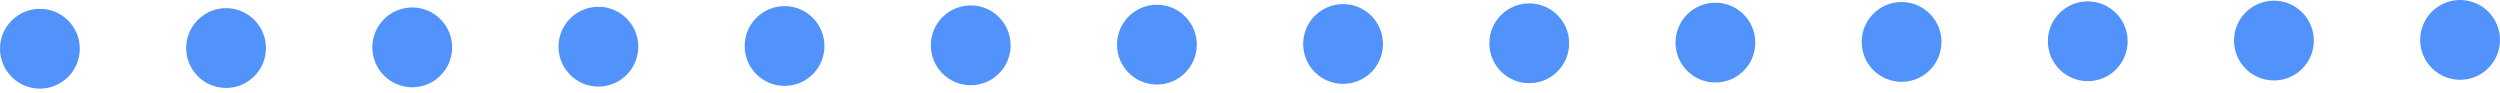 <svg width="188" height="7" viewBox="0 0 188 7" fill="none" xmlns="http://www.w3.org/2000/svg">
<circle cx="72.999" cy="3.408" r="3" transform="rotate(-90 72.999 3.408)" fill="#5193FA"/>
<circle cx="184.998" cy="3" r="3" transform="rotate(-90 184.998 3)" fill="#5193FA"/>
<circle cx="58.999" cy="3.46" r="3" transform="rotate(-90 58.999 3.46)" fill="#5193FA"/>
<circle cx="170.999" cy="3.051" r="3" transform="rotate(-90 170.999 3.051)" fill="#5193FA"/>
<circle cx="45" cy="3.511" r="3" transform="rotate(-90 45 3.511)" fill="#5193FA"/>
<circle cx="156.999" cy="3.102" r="3" transform="rotate(-90 156.999 3.102)" fill="#5193FA"/>
<circle cx="31" cy="3.562" r="3" transform="rotate(-90 31 3.562)" fill="#5193FA"/>
<circle cx="142.999" cy="3.153" r="3" transform="rotate(-90 142.999 3.153)" fill="#5193FA"/>
<circle cx="17" cy="3.613" r="3" transform="rotate(-90 17 3.613)" fill="#5193FA"/>
<circle cx="128.999" cy="3.204" r="3" transform="rotate(-90 128.999 3.204)" fill="#5193FA"/>
<circle cx="3" cy="3.664" r="3" transform="rotate(-90 3 3.664)" fill="#5193FA"/>
<circle cx="114.999" cy="3.255" r="3" transform="rotate(-90 114.999 3.255)" fill="#5193FA"/>
<circle cx="100.999" cy="3.307" r="3" transform="rotate(-90 100.999 3.307)" fill="#5193FA"/>
<circle cx="86.999" cy="3.357" r="3" transform="rotate(-90 86.999 3.357)" fill="#5193FA"/>
</svg>
